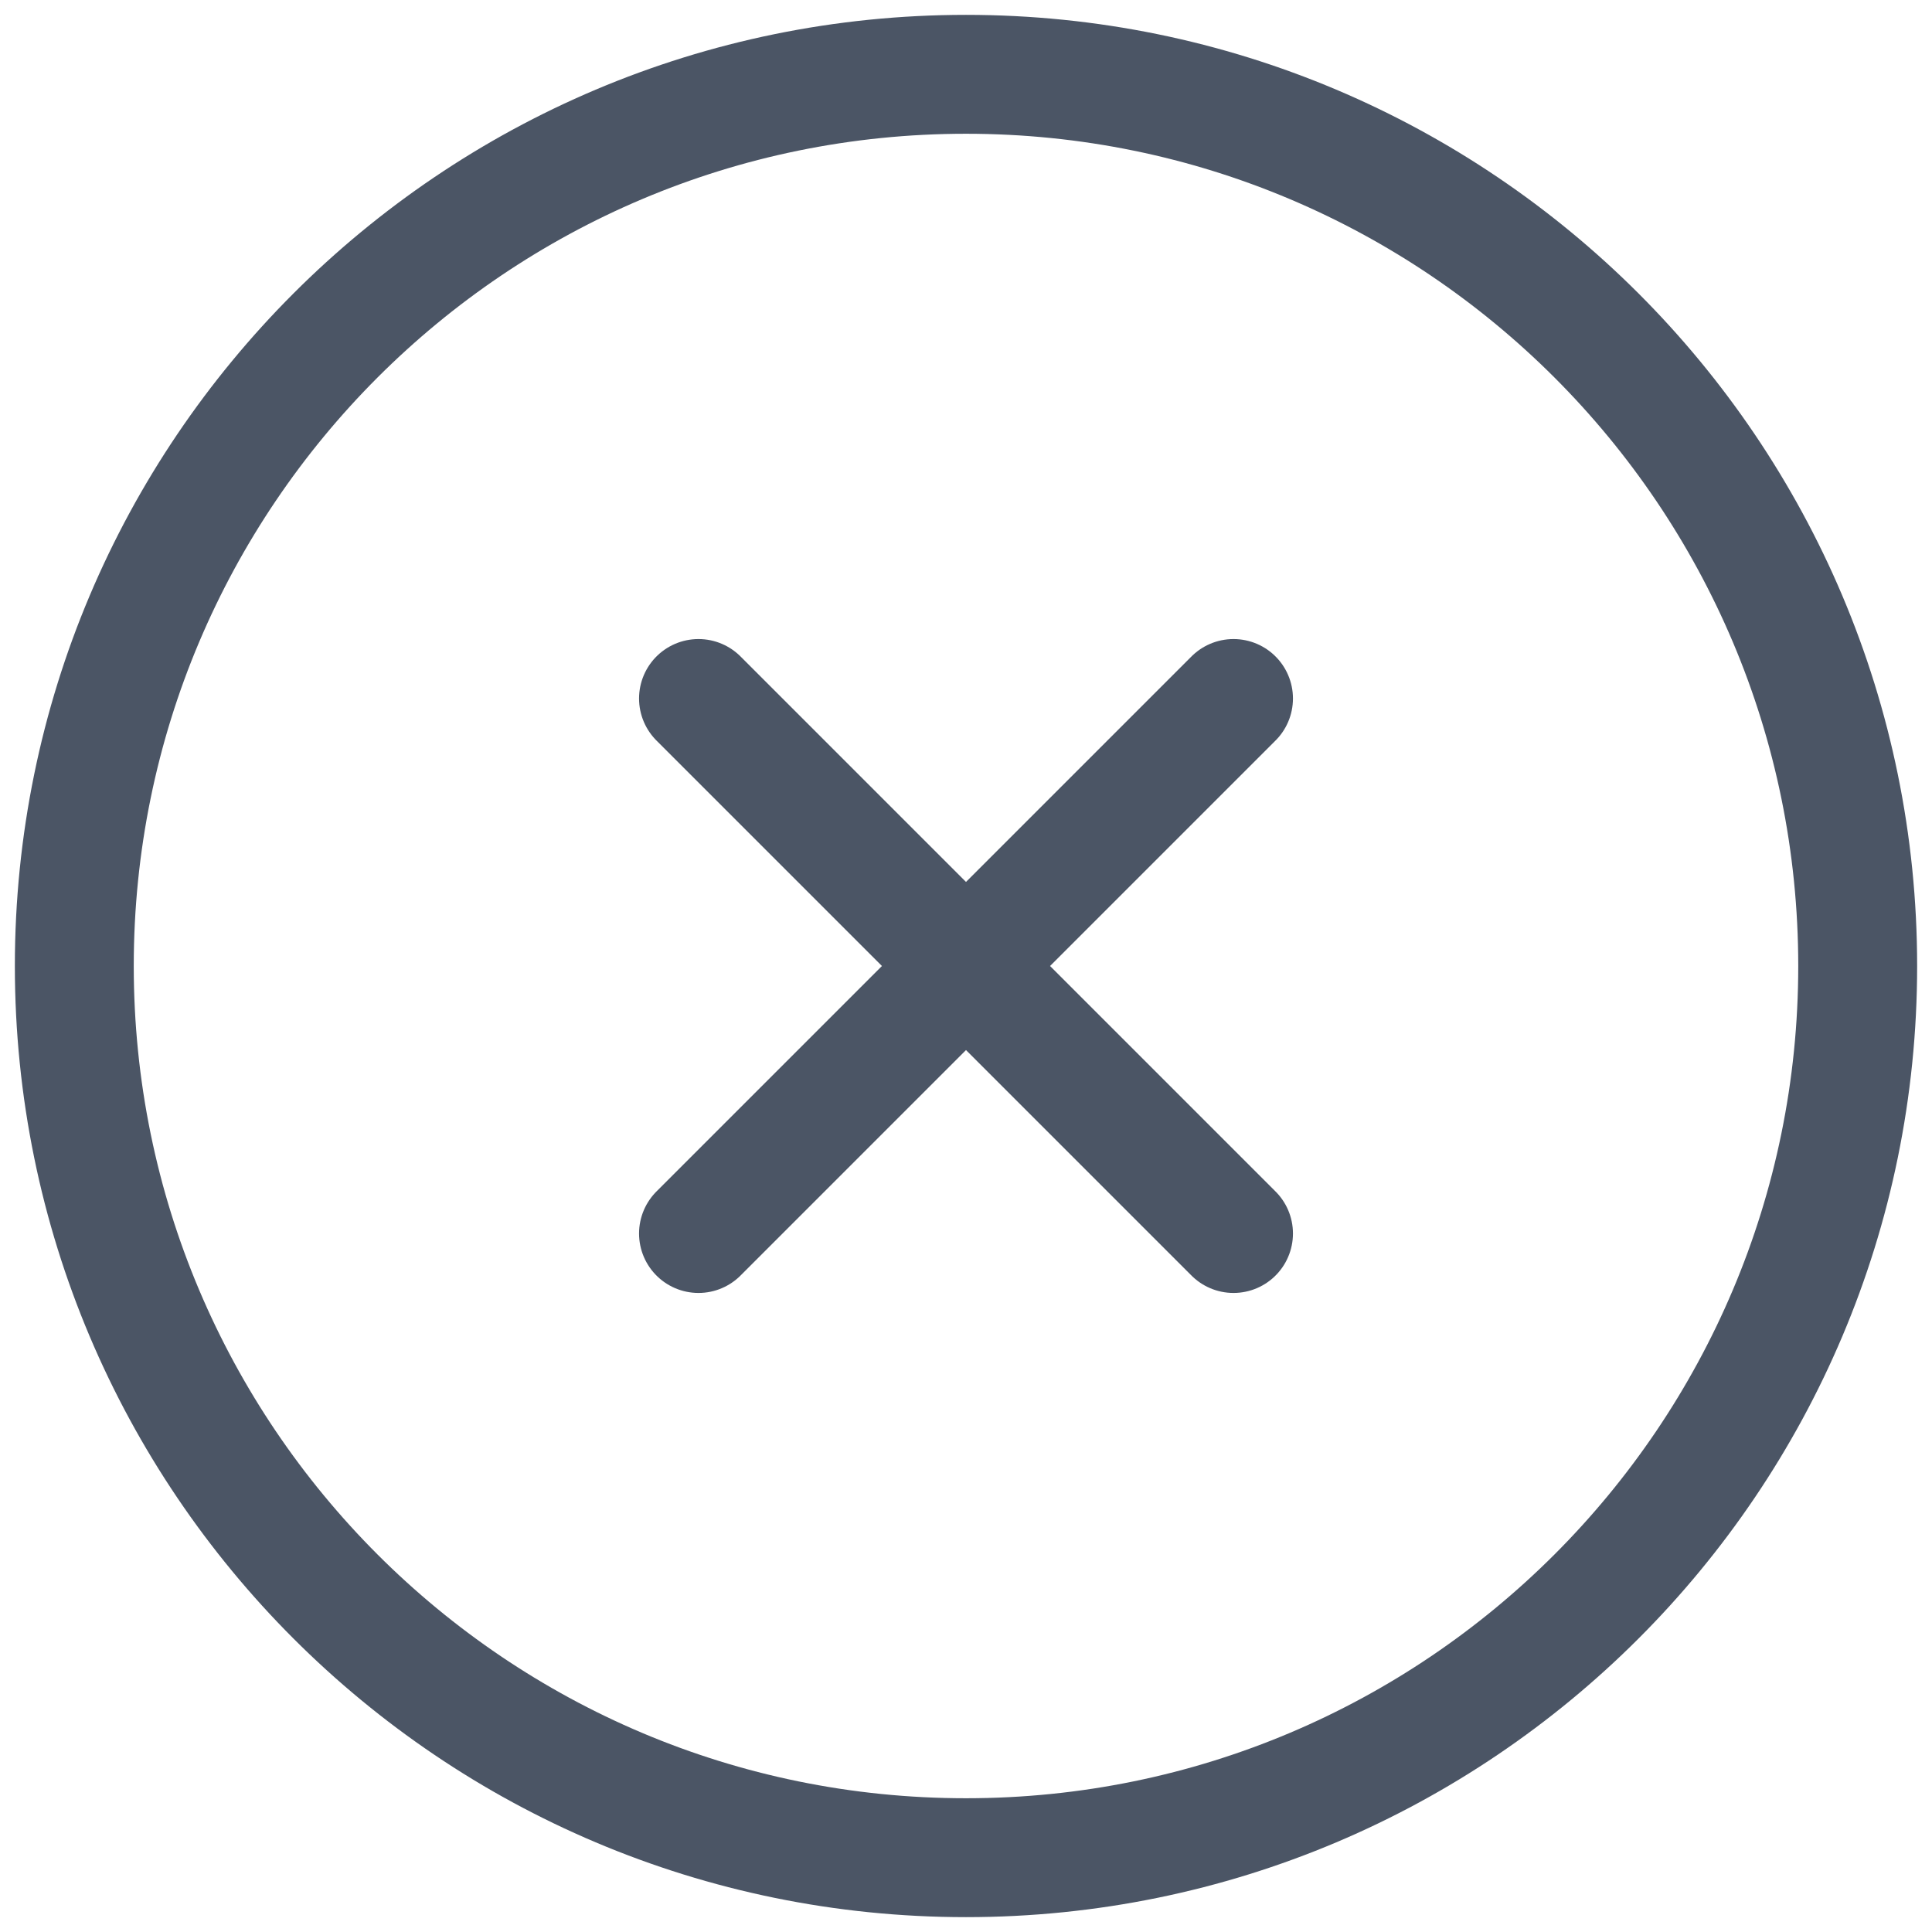<svg width="26" height="26" viewBox="0 0 26 26" fill="none" xmlns="http://www.w3.org/2000/svg">
<path d="M16.6 9.4L9.4 16.6M9.4 9.4L16.6 16.6M25 13C25 19.627 19.627 25 13 25C6.373 25 1 19.627 1 13C1 6.373 6.373 1 13 1C19.627 1 25 6.373 25 13Z" stroke="#4B5565" stroke-width="1.6" stroke-linecap="round" stroke-linejoin="round"/>
</svg>
